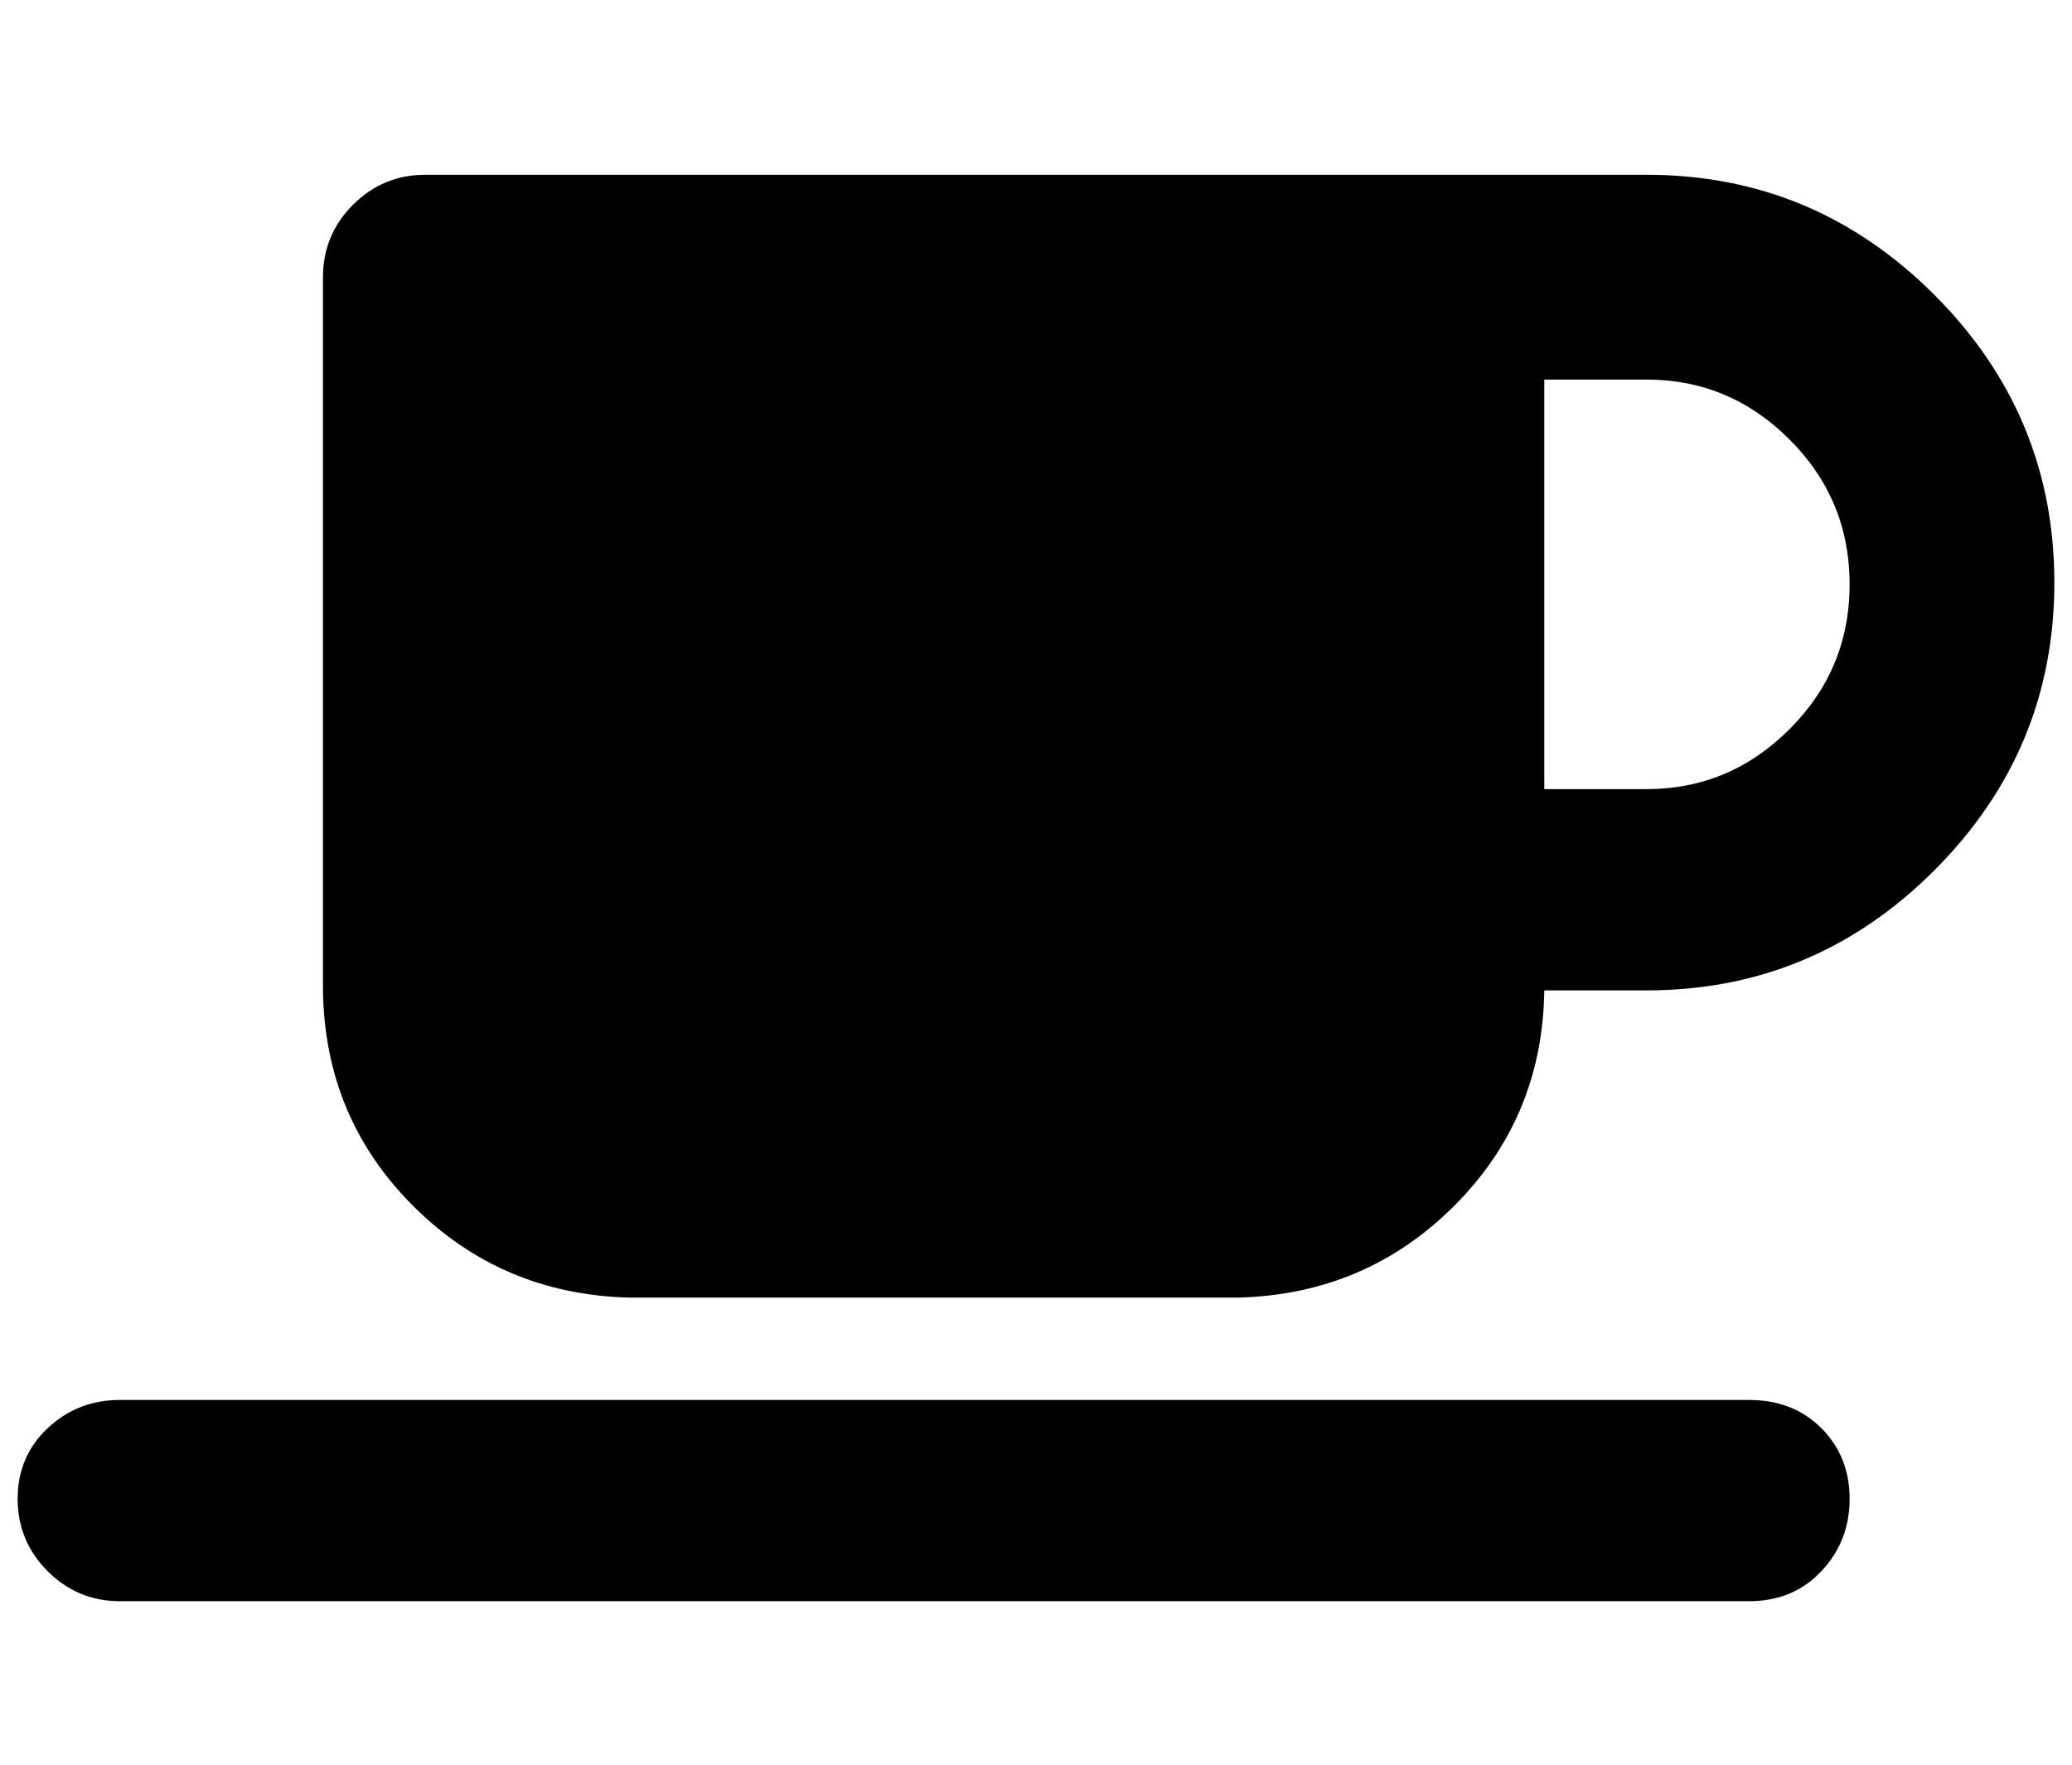 <?xml version="1.0" standalone="no"?>
<!DOCTYPE svg PUBLIC "-//W3C//DTD SVG 1.1//EN" "http://www.w3.org/Graphics/SVG/1.1/DTD/svg11.dtd" >
<svg xmlns="http://www.w3.org/2000/svg" xmlns:xlink="http://www.w3.org/1999/xlink" version="1.1" viewBox="-10 -75 1174 1000">
   <path fill="currentColor"
d="M173 82q0 -24 17 -41t41 -17h577h115q95 0 163 68t68 163t-68 163t-163 68h-58q-1 72 -51 122t-122 52h-346q-72 -2 -122 -52t-51 -122v-404zM865 372h58q47 0 81 -34t34 -82t-34 -82t-81 -34h-58v232zM58 718h923q25 0 41 16t16 40t-16 41t-41 17h-923q-24 0 -41 -17
t-17 -41t17 -40t41 -16z" />
</svg>
